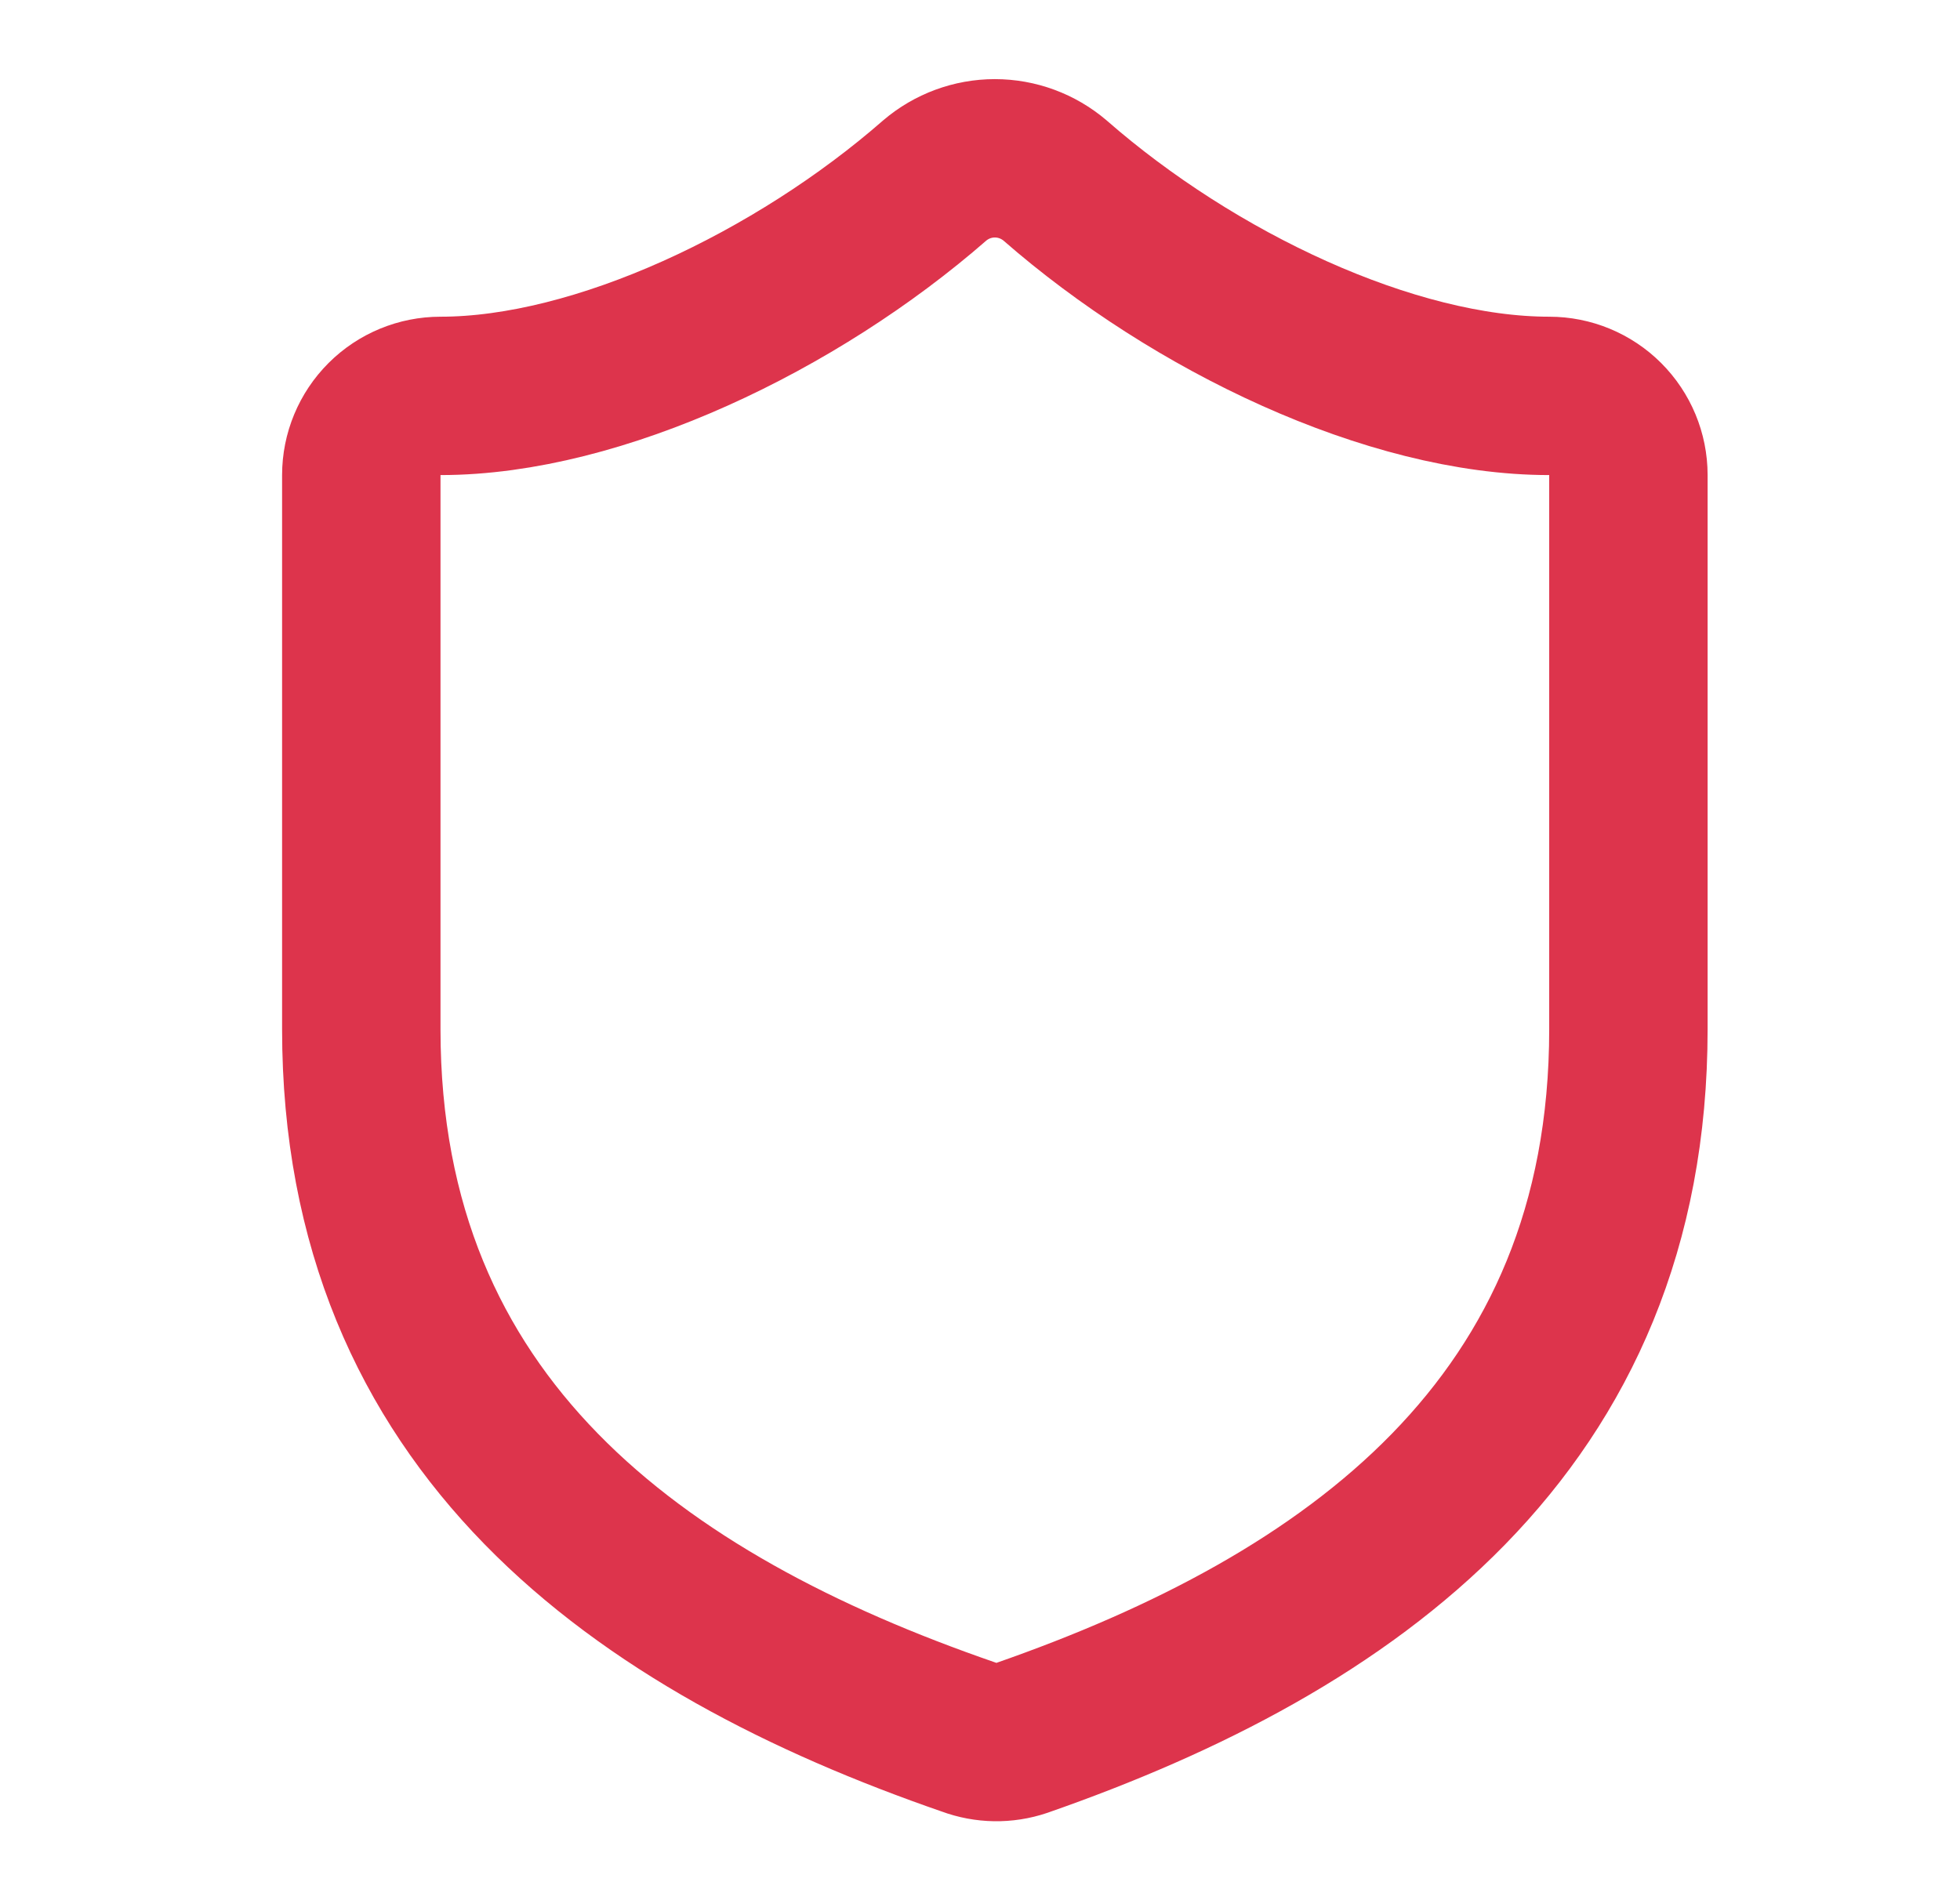 <svg width="33" height="32" viewBox="0 0 33 32" fill="none" xmlns="http://www.w3.org/2000/svg">
<path d="M27.417 17.333C27.417 24 22.75 27.333 17.203 29.267C16.913 29.365 16.598 29.36 16.31 29.253C10.75 27.333 6.083 24 6.083 17.333V8C6.083 7.646 6.224 7.307 6.474 7.057C6.724 6.807 7.063 6.667 7.417 6.667C10.084 6.667 13.417 5.067 15.737 3.04C16.019 2.799 16.379 2.666 16.75 2.666C17.122 2.666 17.481 2.799 17.764 3.04C20.097 5.08 23.417 6.667 26.084 6.667C26.437 6.667 26.776 6.807 27.026 7.057C27.276 7.307 27.417 7.646 27.417 8V17.333Z" stroke="#DD344C" stroke-width="2.667" stroke-linecap="round" stroke-linejoin="round"/>
</svg>
